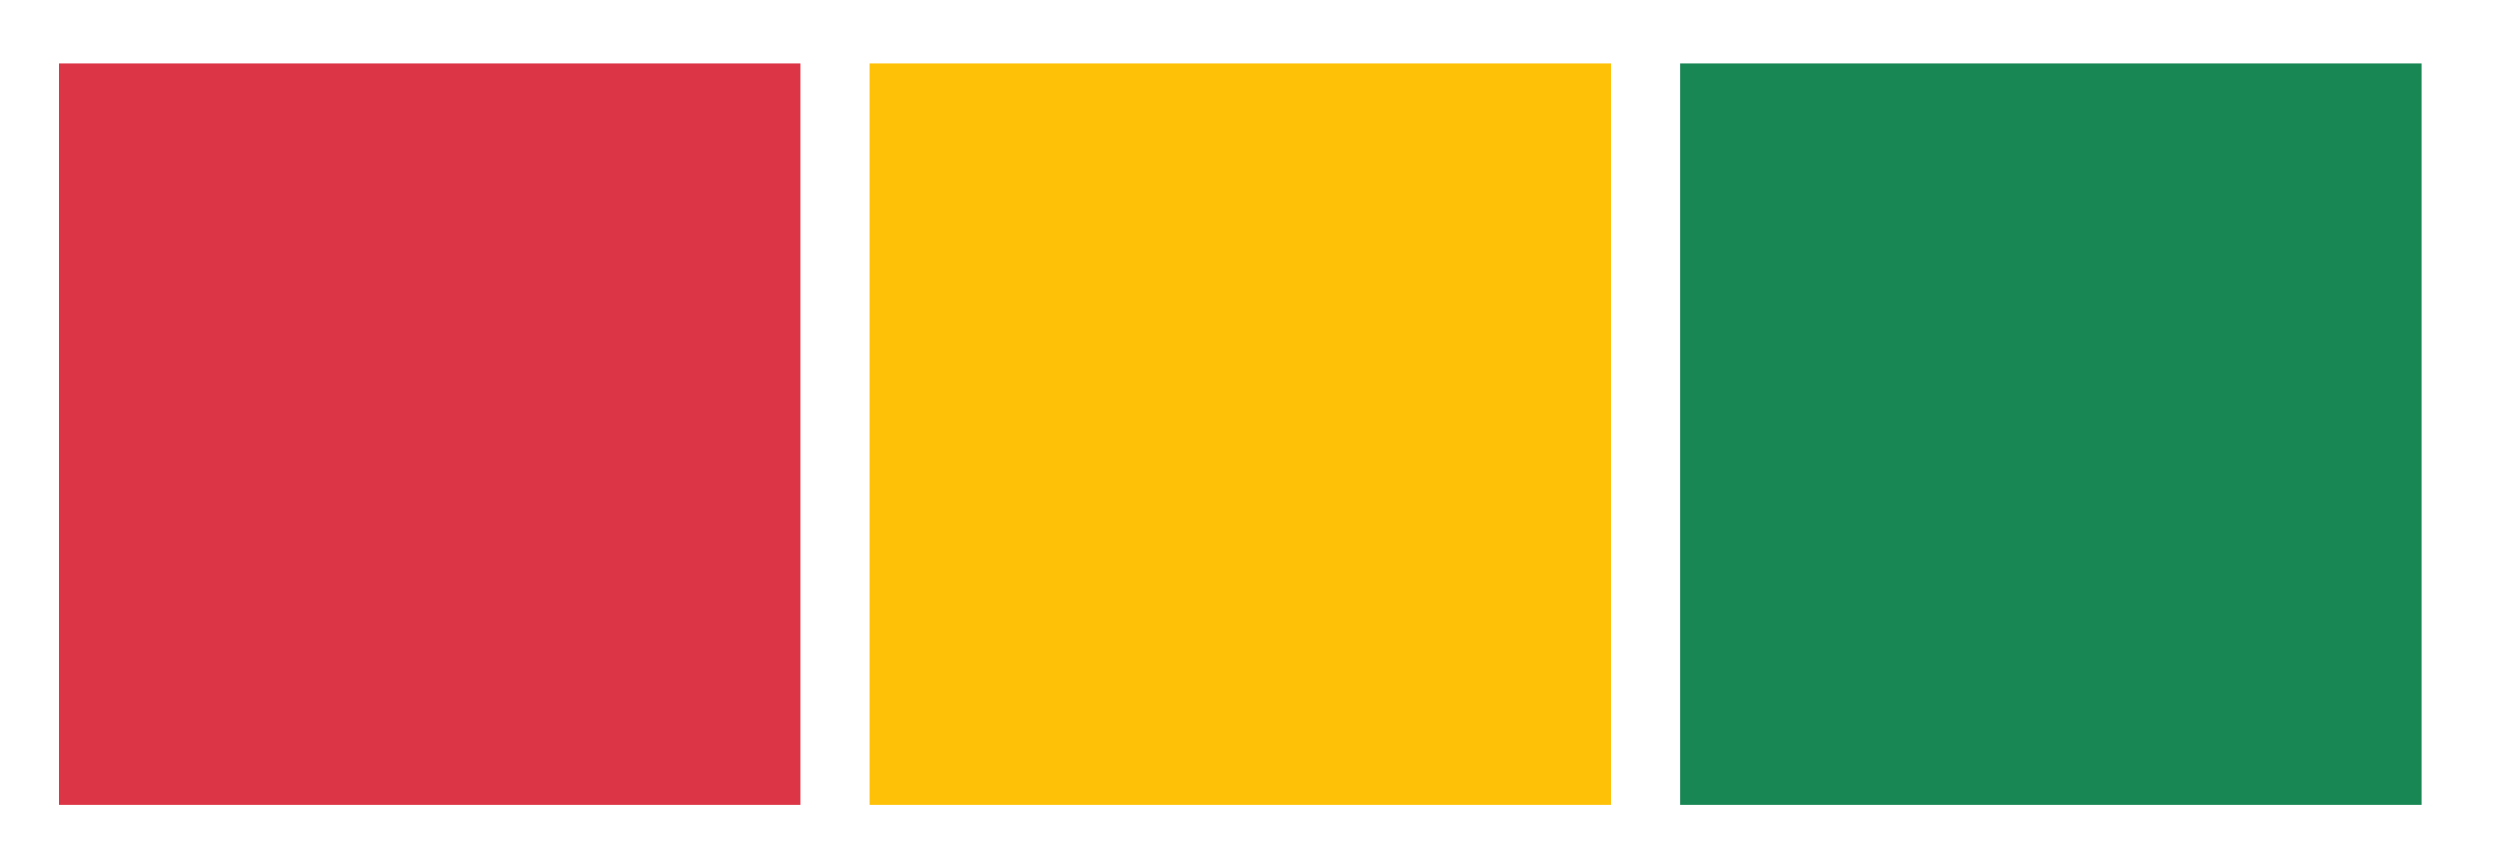 <svg version="1.1" viewBox="0.0 0.0 1872.383 649.997" fill="none" stroke="none" stroke-linecap="square" stroke-miterlimit="10" xmlns:xlink="http://www.w3.org/1999/xlink" xmlns="http://www.w3.org/2000/svg"><clipPath id="p.0"><path d="m0 0l1872.383 0l0 649.997l-1872.383 0l0 -649.997z" clip-rule="nonzero"/></clipPath><g clip-path="url(#p.0)"><path fill="#000000" fill-opacity="0.0" d="m0 0l1872.383 0l0 649.997l-1872.383 0z" fill-rule="evenodd"/><path fill="#ffc107" d="m651.262 47.507l555.307 0l0 555.307l-555.307 0z" fill-rule="evenodd"/><path fill="#198754" d="m1258.346 47.507l555.307 0l0 555.307l-555.307 0z" fill-rule="evenodd"/><path fill="#dc3545" d="m44.178 47.507l555.307 0l0 555.307l-555.307 0z" fill-rule="evenodd"/></g></svg>